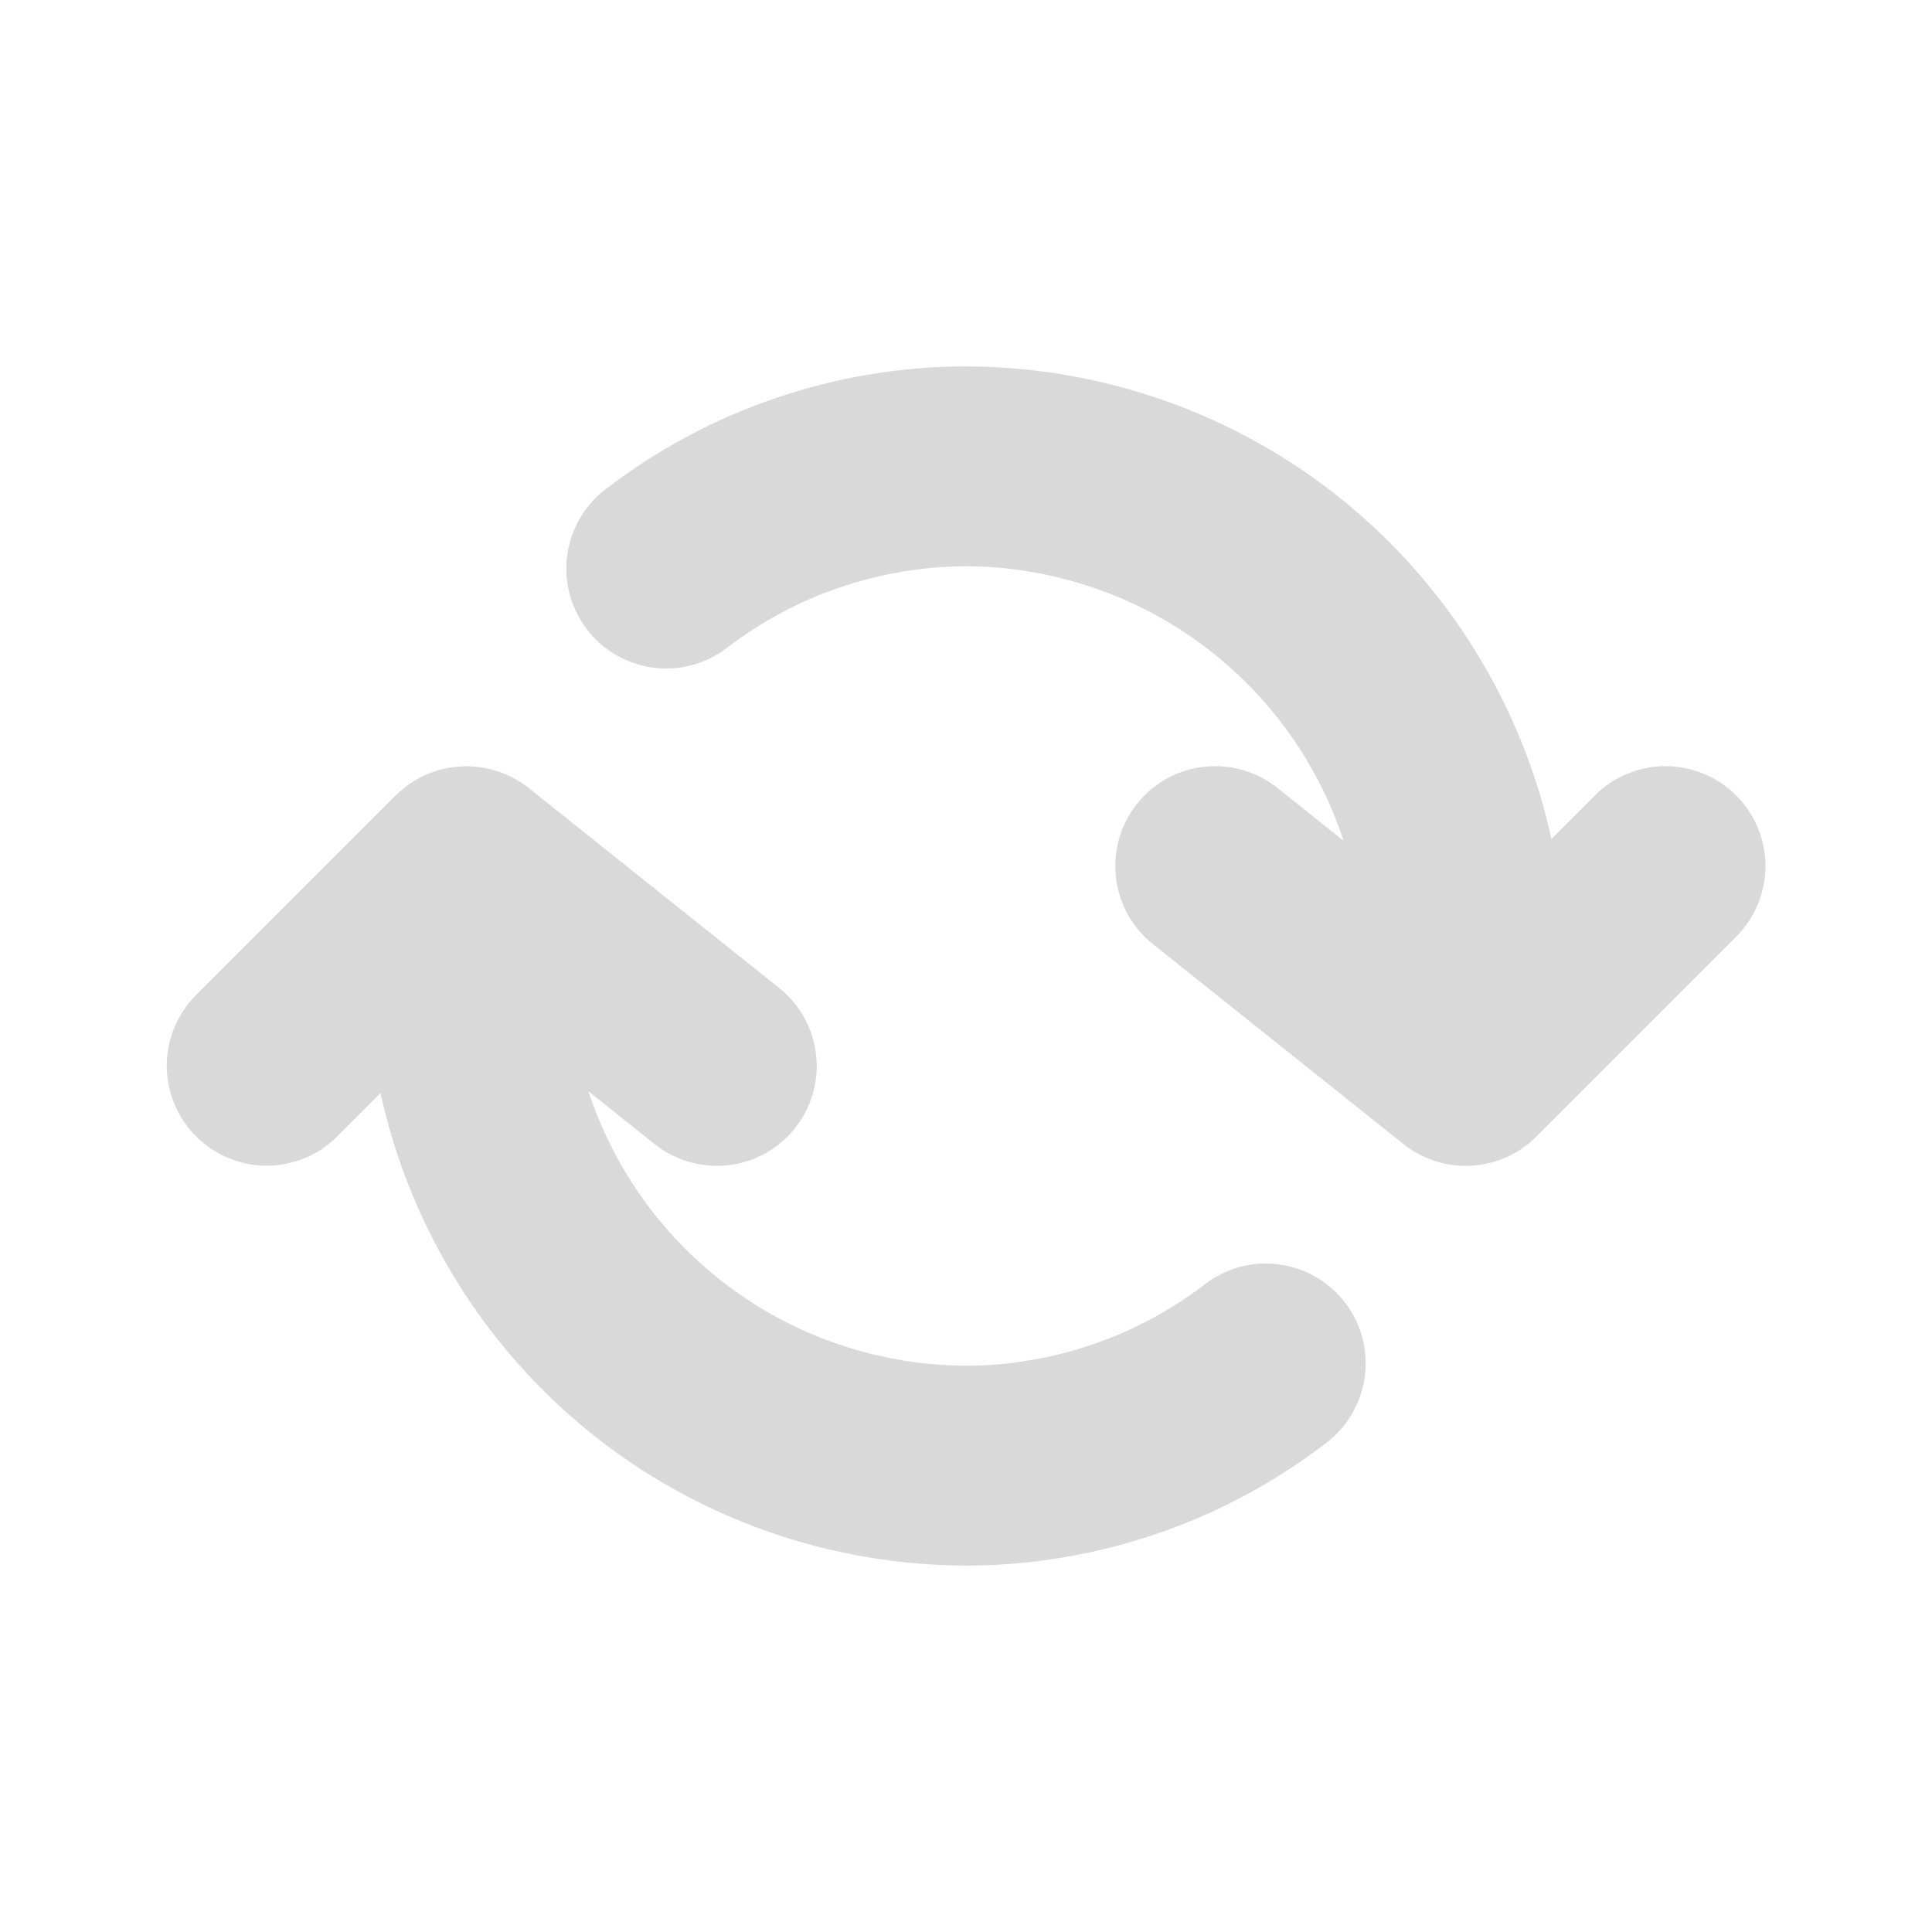 <svg xmlns="http://www.w3.org/2000/svg" viewBox="0 0 116 116" width="116" height="116">
	<style>
		tspan { white-space:pre }
		.shp0 { fill: #000000 } 
	</style>
	<g id="Layer" style="opacity: 0.149">
		<path id="Layer" class="shp0" d="M104.24 47.76C103.69 47.2 103.02 46.76 102.3 46.46C101.57 46.16 100.79 46 100 46C99.21 46 98.43 46.16 97.7 46.46C96.98 46.76 96.31 47.2 95.76 47.76L93.15 50.37C92.28 46.38 90.74 42.58 88.6 39.11C86.46 35.64 83.74 32.55 80.57 29.99C77.4 27.43 73.81 25.43 69.97 24.07C66.12 22.71 62.08 22.01 58 22C56.06 22 54.13 22.16 52.21 22.48C50.3 22.8 48.42 23.27 46.58 23.9C44.75 24.52 42.97 25.29 41.26 26.21C39.55 27.12 37.92 28.18 36.38 29.36C35.11 30.32 34.28 31.74 34.06 33.32C33.84 34.9 34.26 36.49 35.22 37.76C36.18 39.03 37.6 39.86 39.18 40.08C40.76 40.3 42.35 39.88 43.62 38.92C44.64 38.13 45.73 37.43 46.86 36.82C48 36.21 49.18 35.69 50.4 35.28C51.63 34.86 52.88 34.54 54.15 34.33C55.42 34.11 56.71 34 58 34C60.5 34.01 62.98 34.41 65.36 35.19C67.74 35.96 69.98 37.11 72 38.58C74.02 40.05 75.8 41.82 77.27 43.84C78.74 45.86 79.89 48.1 80.67 50.48L76.7 47.31C75.46 46.32 73.87 45.86 72.29 46.04C70.71 46.21 69.26 47.01 68.27 48.26C67.28 49.5 66.82 51.09 67 52.67C67.18 54.25 67.98 55.7 69.23 56.69L84.26 68.69C84.83 69.14 85.48 69.49 86.18 69.72C86.88 69.94 87.61 70.03 88.34 69.99C89.07 69.95 89.78 69.78 90.45 69.48C91.12 69.18 91.72 68.76 92.24 68.24L104.24 56.24C104.8 55.69 105.24 55.02 105.54 54.3C105.84 53.57 106 52.79 106 52C106 51.21 105.84 50.43 105.54 49.7C105.24 48.98 104.8 48.31 104.24 47.76Z" />
		<path id="Layer" class="shp0" d="M72.38 77.08C71.36 77.87 70.27 78.57 69.14 79.18C68 79.79 66.82 80.31 65.6 80.72C64.37 81.14 63.12 81.46 61.85 81.67C60.58 81.89 59.29 82 58 82C55.5 81.99 53.02 81.59 50.64 80.81C48.26 80.04 46.02 78.89 44 77.42C41.98 75.95 40.2 74.18 38.73 72.16C37.26 70.14 36.11 67.9 35.33 65.52L39.3 68.69C40.54 69.68 42.13 70.14 43.71 69.96C45.29 69.79 46.74 68.99 47.73 67.74C48.72 66.5 49.18 64.91 49 63.33C48.82 61.75 48.02 60.3 46.77 59.31L31.74 47.31C31.17 46.86 30.52 46.51 29.82 46.29C29.12 46.07 28.39 45.97 27.66 46.02C26.93 46.06 26.22 46.23 25.55 46.53C24.88 46.83 24.28 47.24 23.76 47.76L11.76 59.76C10.64 60.88 10.01 62.41 10.01 64C10.02 65.58 10.65 67.11 11.77 68.23C12.89 69.35 14.42 69.99 16 69.99C17.59 69.99 19.12 69.36 20.24 68.24L22.85 65.63C23.72 69.62 25.26 73.42 27.4 76.89C29.54 80.36 32.26 83.45 35.43 86.01C38.6 88.57 42.19 90.57 46.03 91.93C49.88 93.29 53.92 93.99 58 94C59.94 94 61.87 93.84 63.79 93.52C65.7 93.2 67.58 92.73 69.42 92.1C71.25 91.48 73.03 90.71 74.74 89.79C76.45 88.88 78.08 87.82 79.62 86.64C80.89 85.68 81.72 84.26 81.94 82.68C82.16 81.1 81.74 79.51 80.78 78.24C79.82 76.97 78.4 76.14 76.82 75.92C75.24 75.7 73.65 76.12 72.38 77.08L72.38 77.08Z" />
	</g>
</svg>